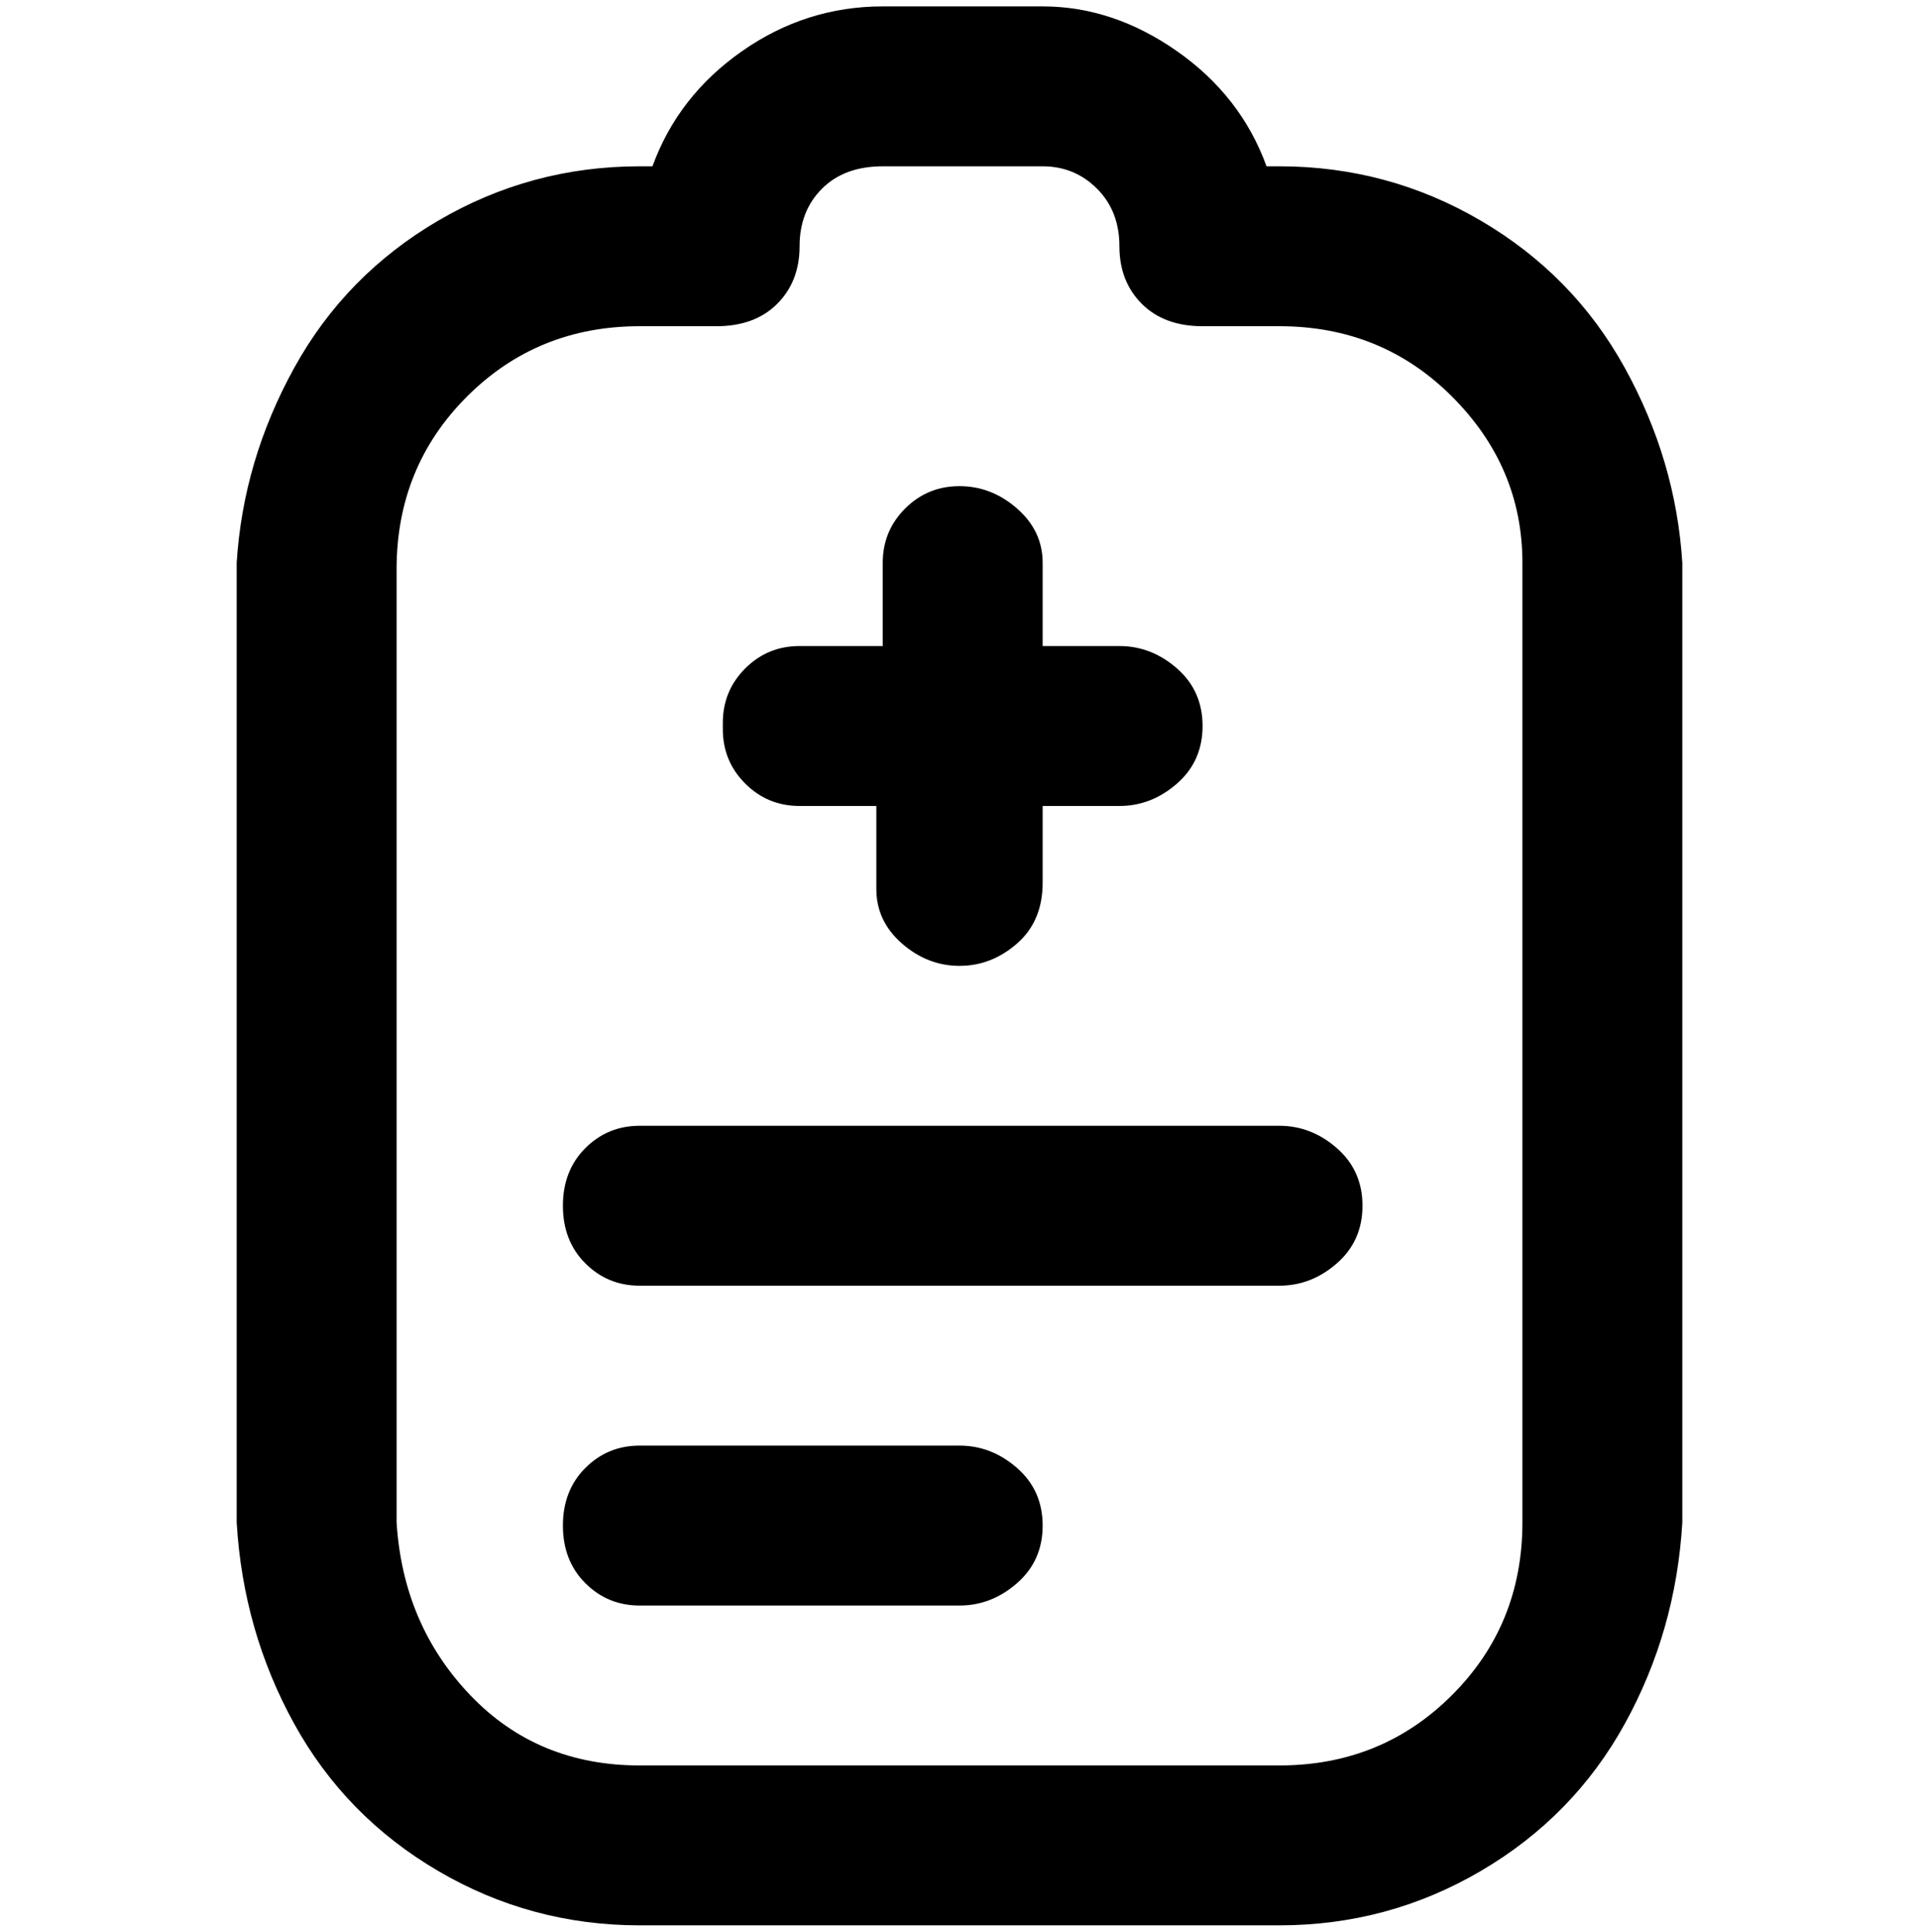 <svg viewBox="0 0 300 302.001" xmlns="http://www.w3.org/2000/svg"><path d="M113 113q0-5 3.5-8.5t8.5-3.5h13V88q0-5 3.5-8.5T150 76q5 0 9 3.5t4 8.5v13h12q5 0 9 3.5t4 9q0 5.5-4 9t-9 3.5h-12v12q0 6-4 9.5t-9 3.5q-5 0-9-3.5t-4-8.5v-13h-12q-5 0-8.5-3.5T113 114v-1zm87 63H100q-5 0-8.5 3.5t-3.5 9q0 5.5 3.5 9t8.5 3.5h100q5 0 9-3.5t4-9q0-5.5-4-9t-9-3.5zm-50 50h-50q-5 0-8.5 3.5t-3.5 9q0 5.5 3.5 9t8.5 3.5h50q5 0 9-3.5t4-9q0-5.5-4-9t-9-3.5zM263 88v150q-1 17-9 31.5t-22.5 23Q217 301 200 301H100q-17 0-31.5-8.5t-22.5-23Q38 255 37 238V88q1-16 9-30.5t22.5-23Q83 26 100 26h2q4-11 14-18t22-7h25q11 0 21 7t14 18h2q17 0 31.5 8.5t22.5 23q8 14.5 9 30.5zm-25 0q0-15-11-26t-27-11h-12q-6 0-9.5-3.5t-3.5-9-3.5-9Q168 26 163 26h-25q-6 0-9.5 3.5t-3.5 9-3.5 9Q118 51 112 51h-12q-16 0-27 11T62 89v149q1 16 11.5 27t26.5 11h100q16 0 27-11t11-27V88z"/></svg>